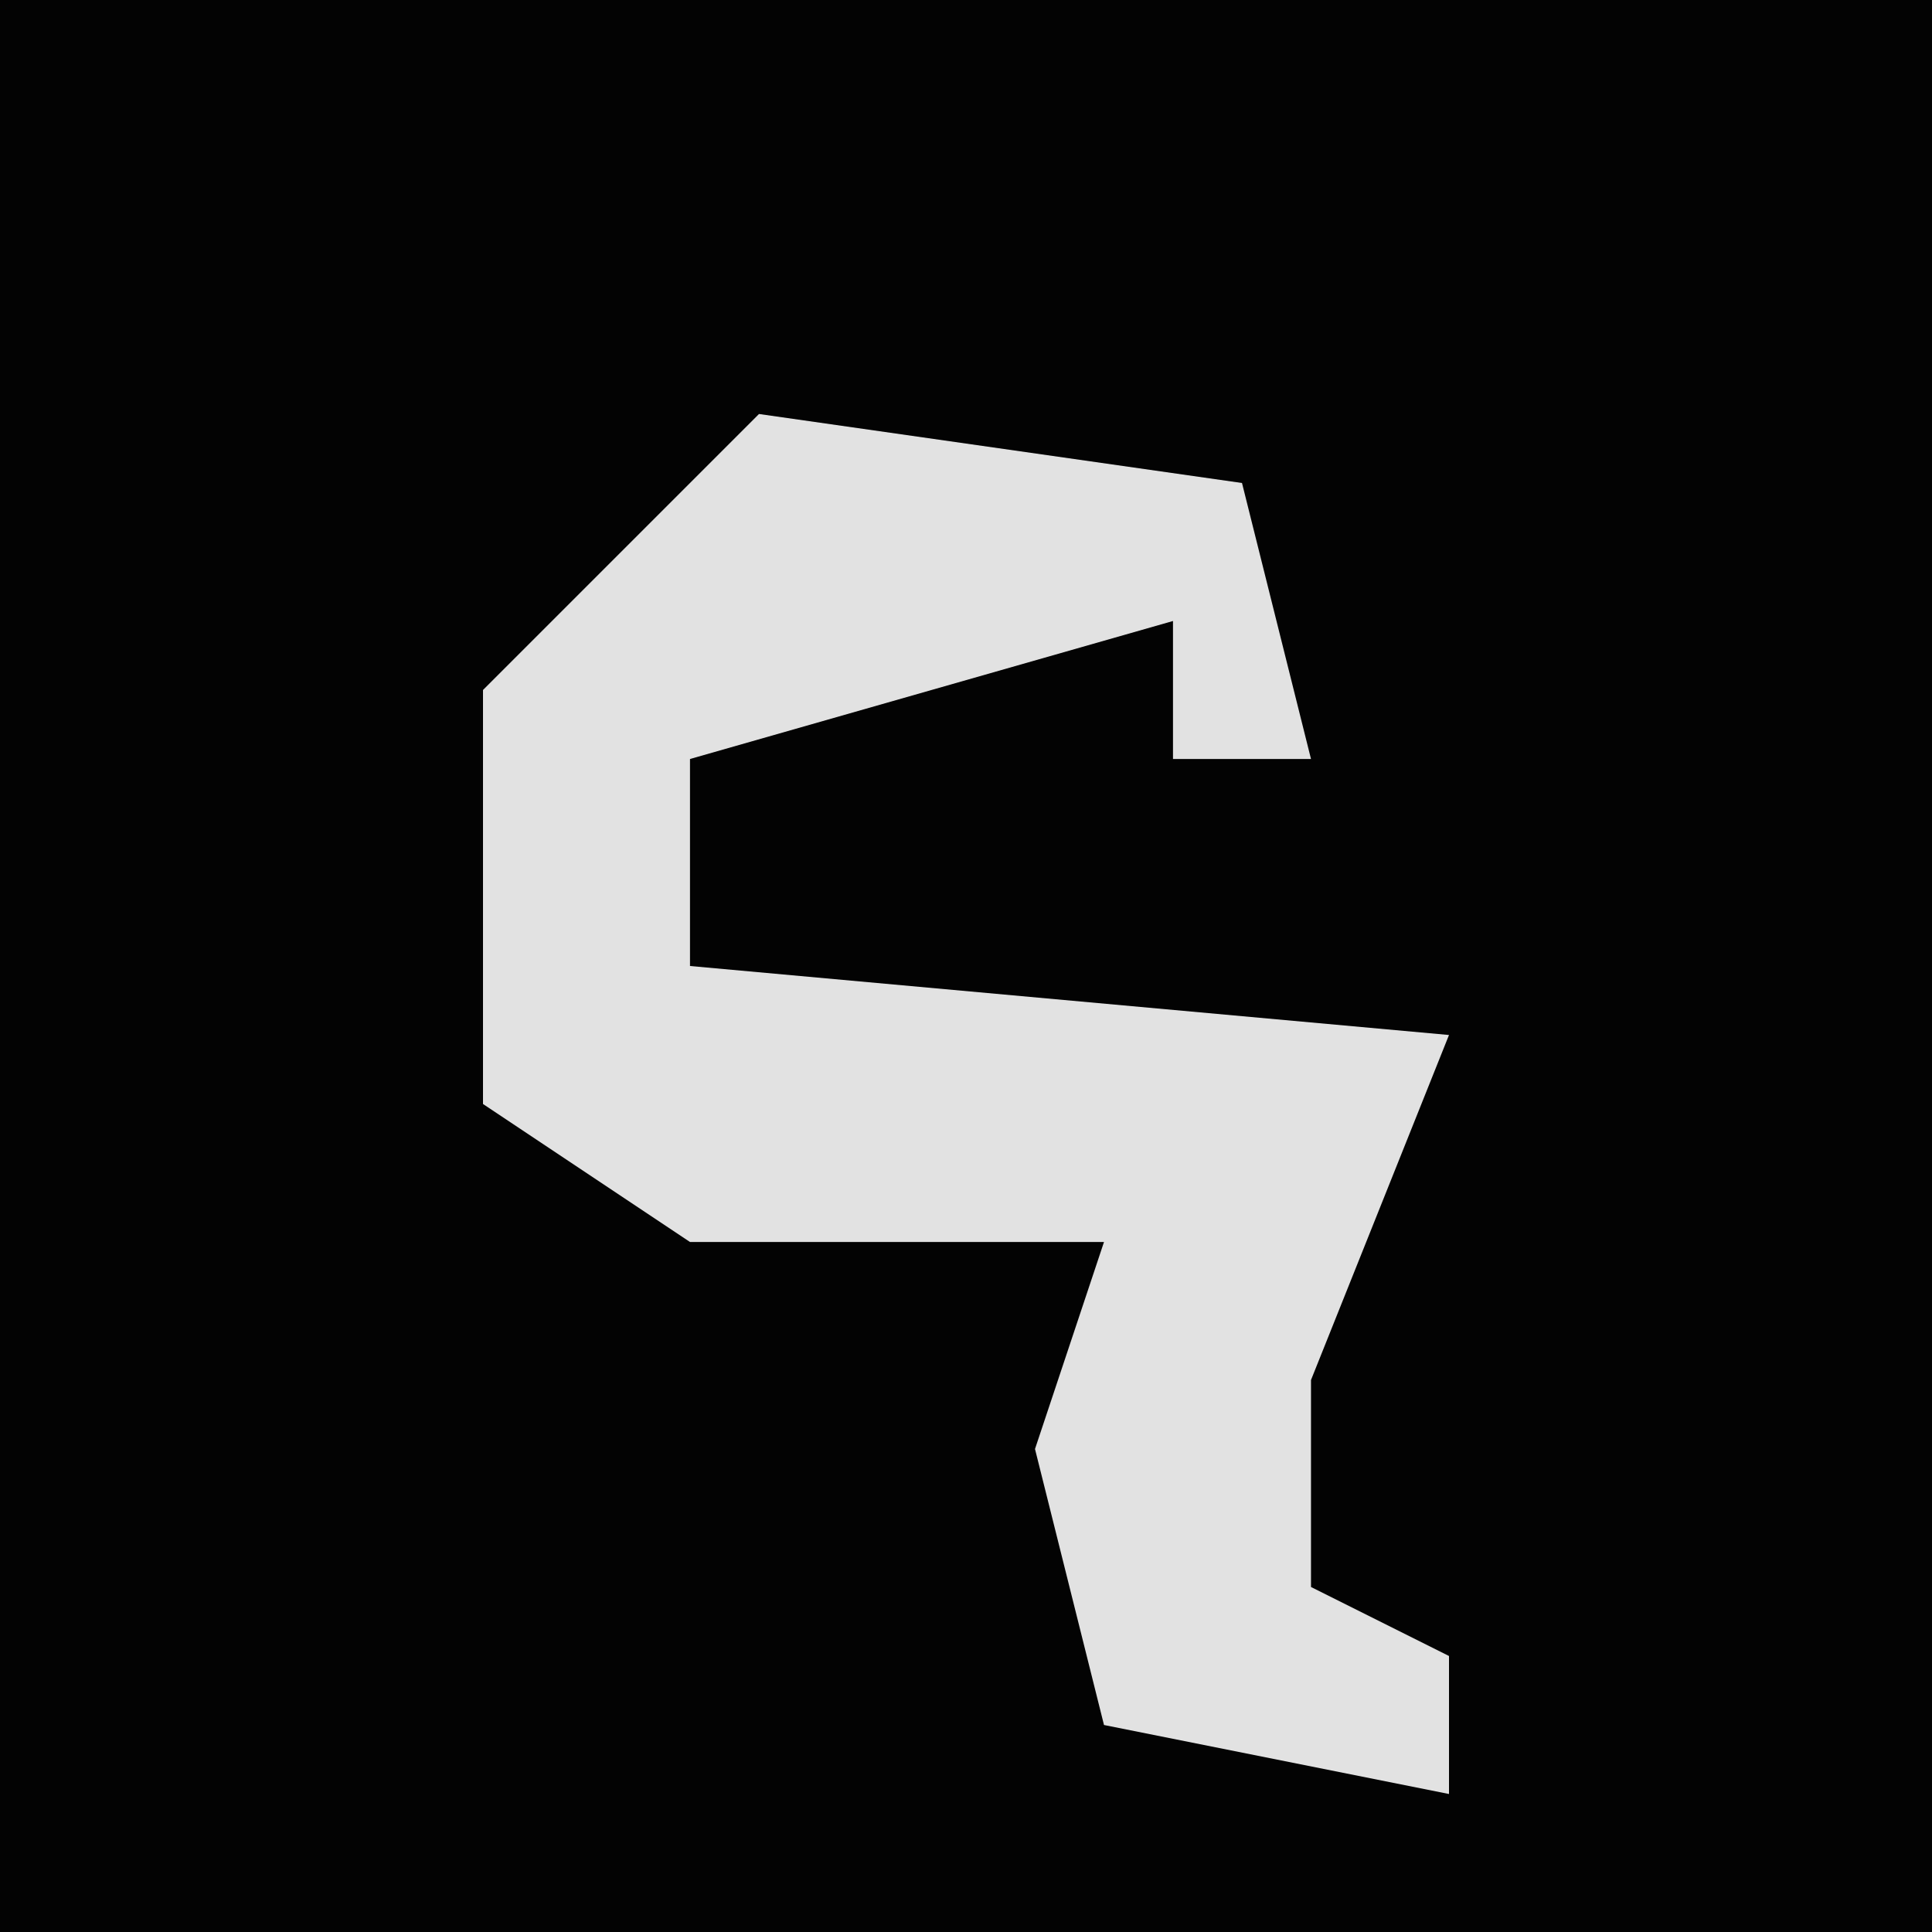 <?xml version="1.0" encoding="UTF-8"?>
<svg version="1.1" xmlns="http://www.w3.org/2000/svg" width="28" height="28">
<path d="M0,0 L28,0 L28,28 L0,28 Z " fill="#030303" transform="translate(0,0)"/>
<path d="M0,0 L7,1 L8,5 L6,5 L6,3 L-1,5 L-1,8 L10,9 L8,14 L8,17 L10,18 L10,20 L5,19 L4,15 L5,12 L-1,12 L-4,10 L-4,4 Z " fill="#E2E2E2" transform="translate(11,6)"/>
</svg>
